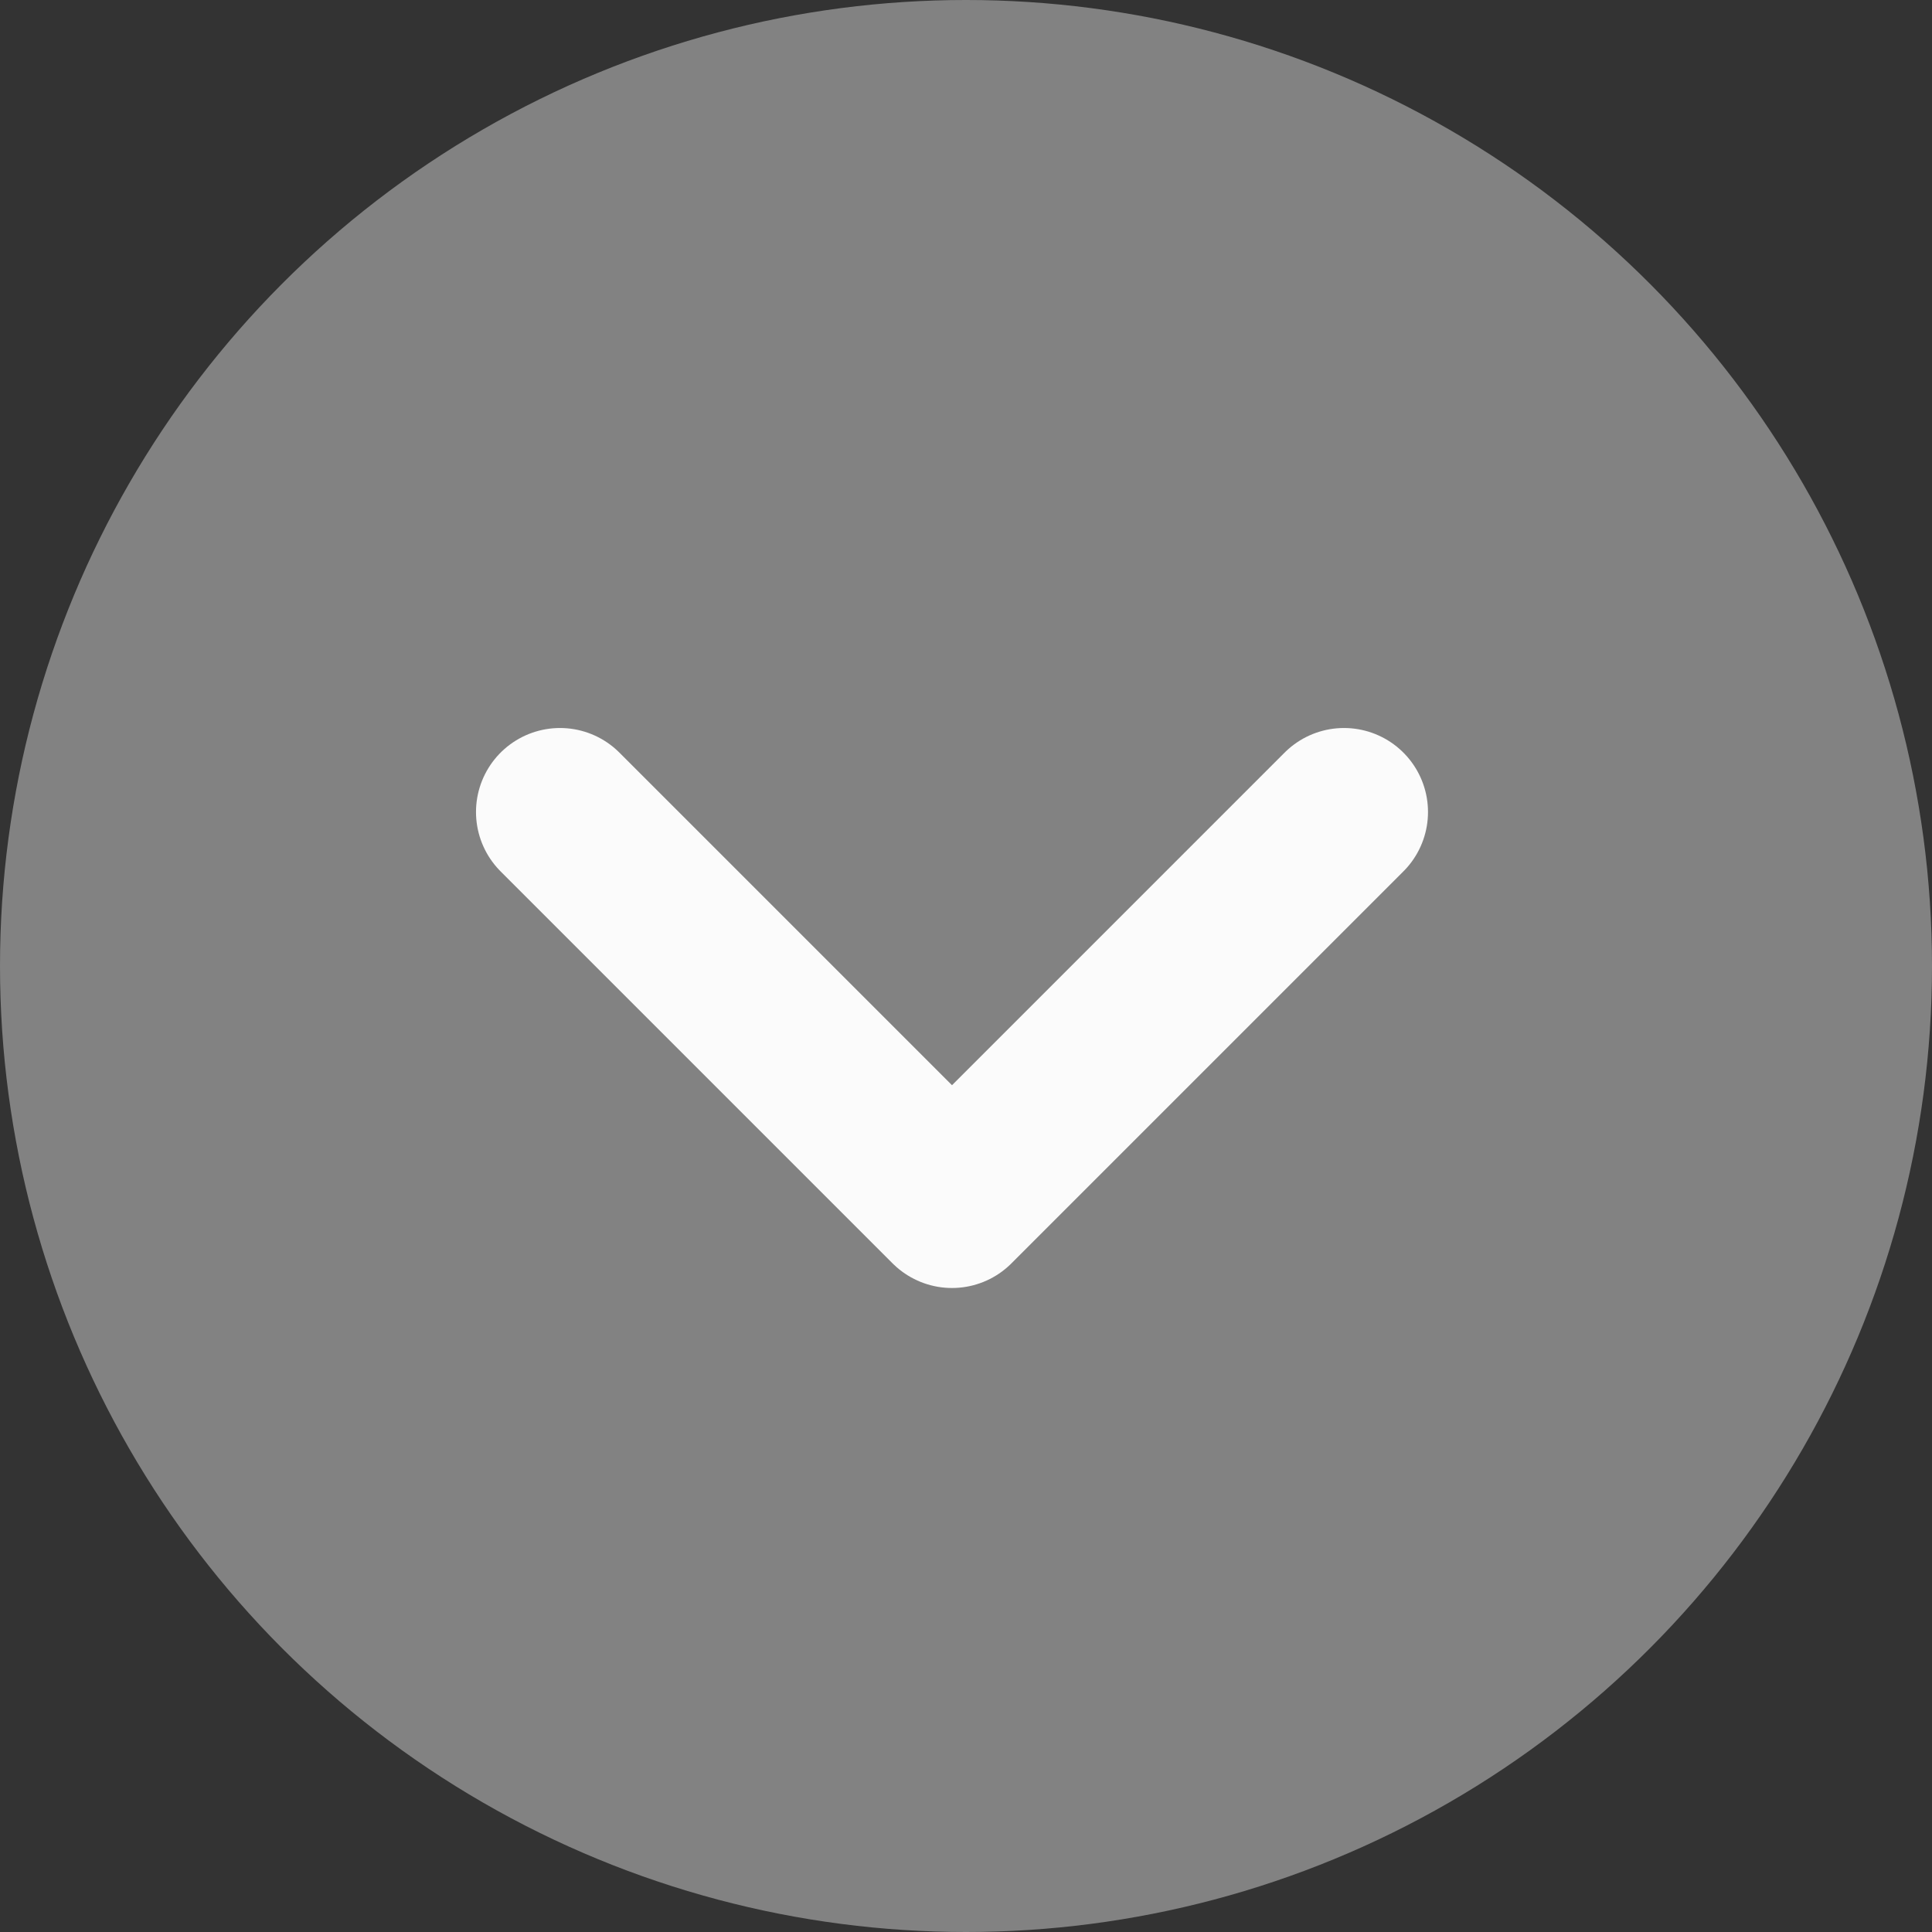 <svg xmlns="http://www.w3.org/2000/svg" width="69" height="69" fill="none" viewBox="0 0 69 69">
  <rect x="0" y="0" width="69" height="69" fill="#333333" stroke="none"/>
  <circle cx="34.5" cy="34.5" r="34.5" fill="#828282"/>
  <path stroke="#FBFBFB" stroke-linecap="round" stroke-linejoin="round" stroke-width="6" d="M48 29 34 43 20 29"/>
</svg>
